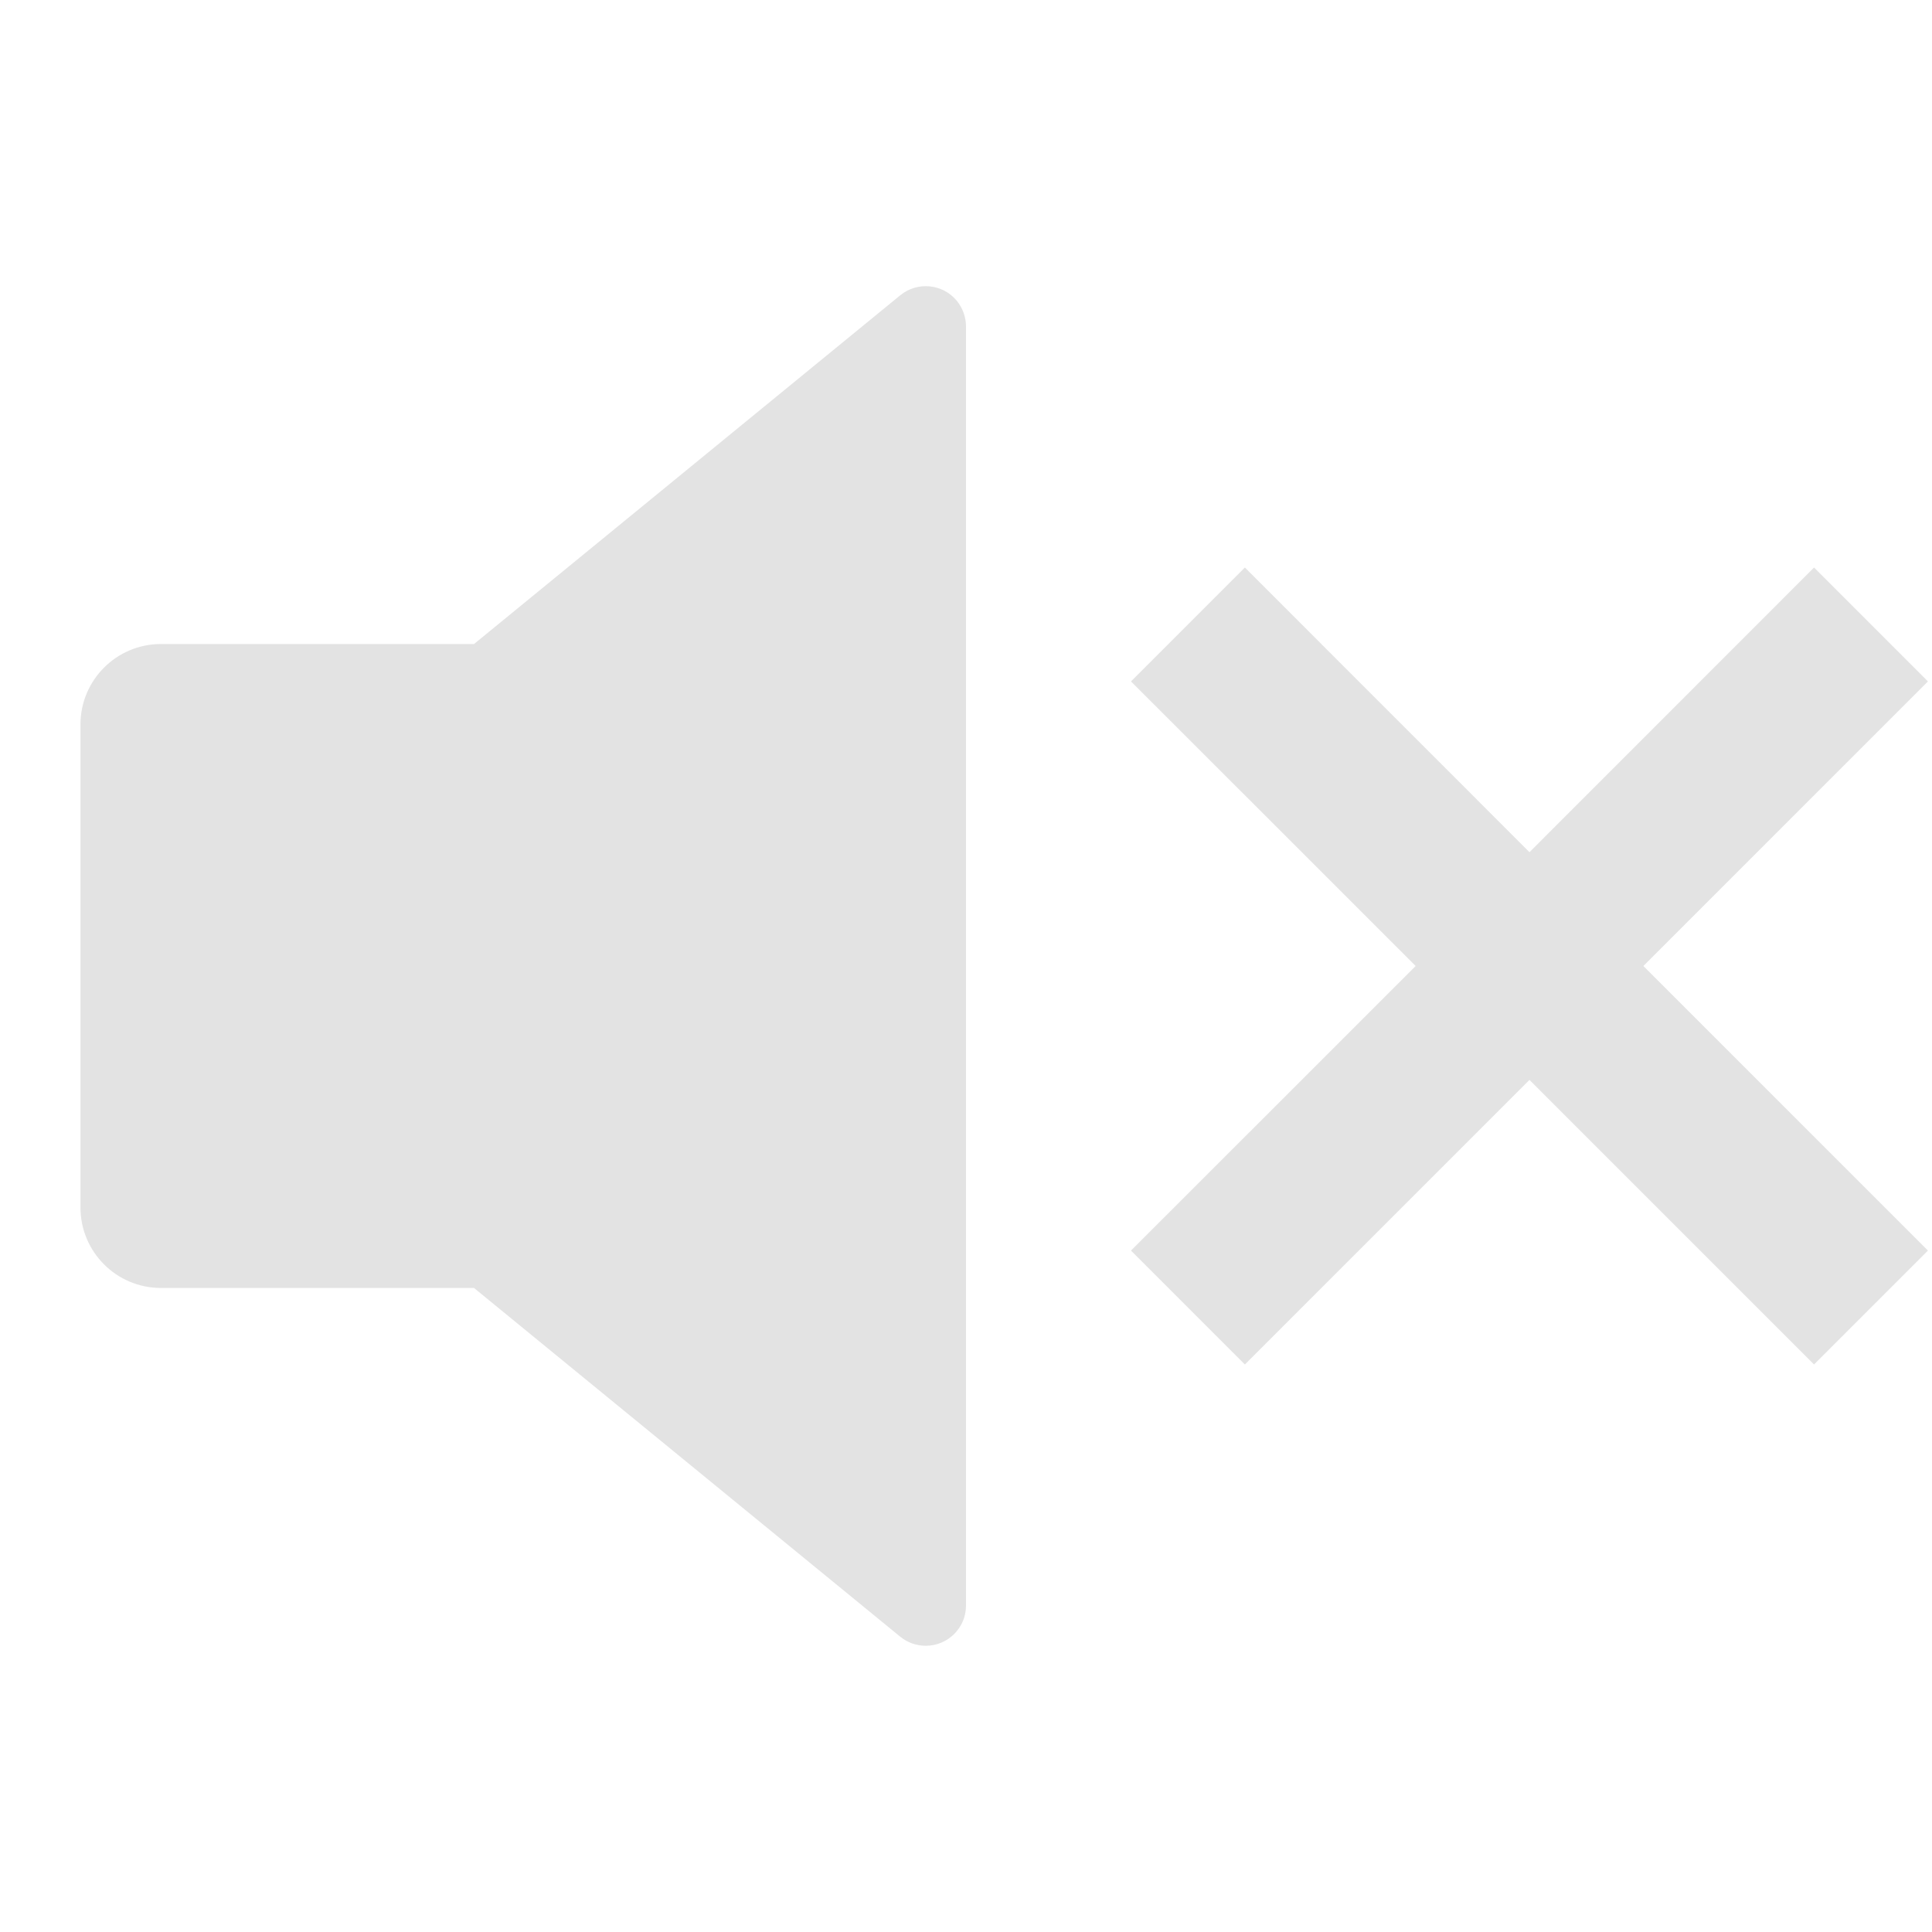 <svg width="20" height="20" viewBox="0 0 20 20" fill="none" xmlns="http://www.w3.org/2000/svg">
<path d="M4.907 13.333H1.666C1.206 13.333 0.833 12.96 0.833 12.5V7.5C0.833 7.04 1.206 6.667 1.666 6.667H4.907L9.319 3.057C9.497 2.911 9.76 2.937 9.906 3.115C9.966 3.19 10 3.283 10 3.379V16.621C10 16.851 9.813 17.037 9.583 17.037C9.487 17.037 9.394 17.004 9.319 16.943L4.907 13.333ZM17.012 10L19.958 12.946L18.779 14.125L15.833 11.179L12.887 14.125L11.708 12.946L14.655 10L11.708 7.054L12.887 5.875L15.833 8.822L18.779 5.875L19.958 7.054L17.012 10Z" fill="#E3E3E3"/>
</svg>
